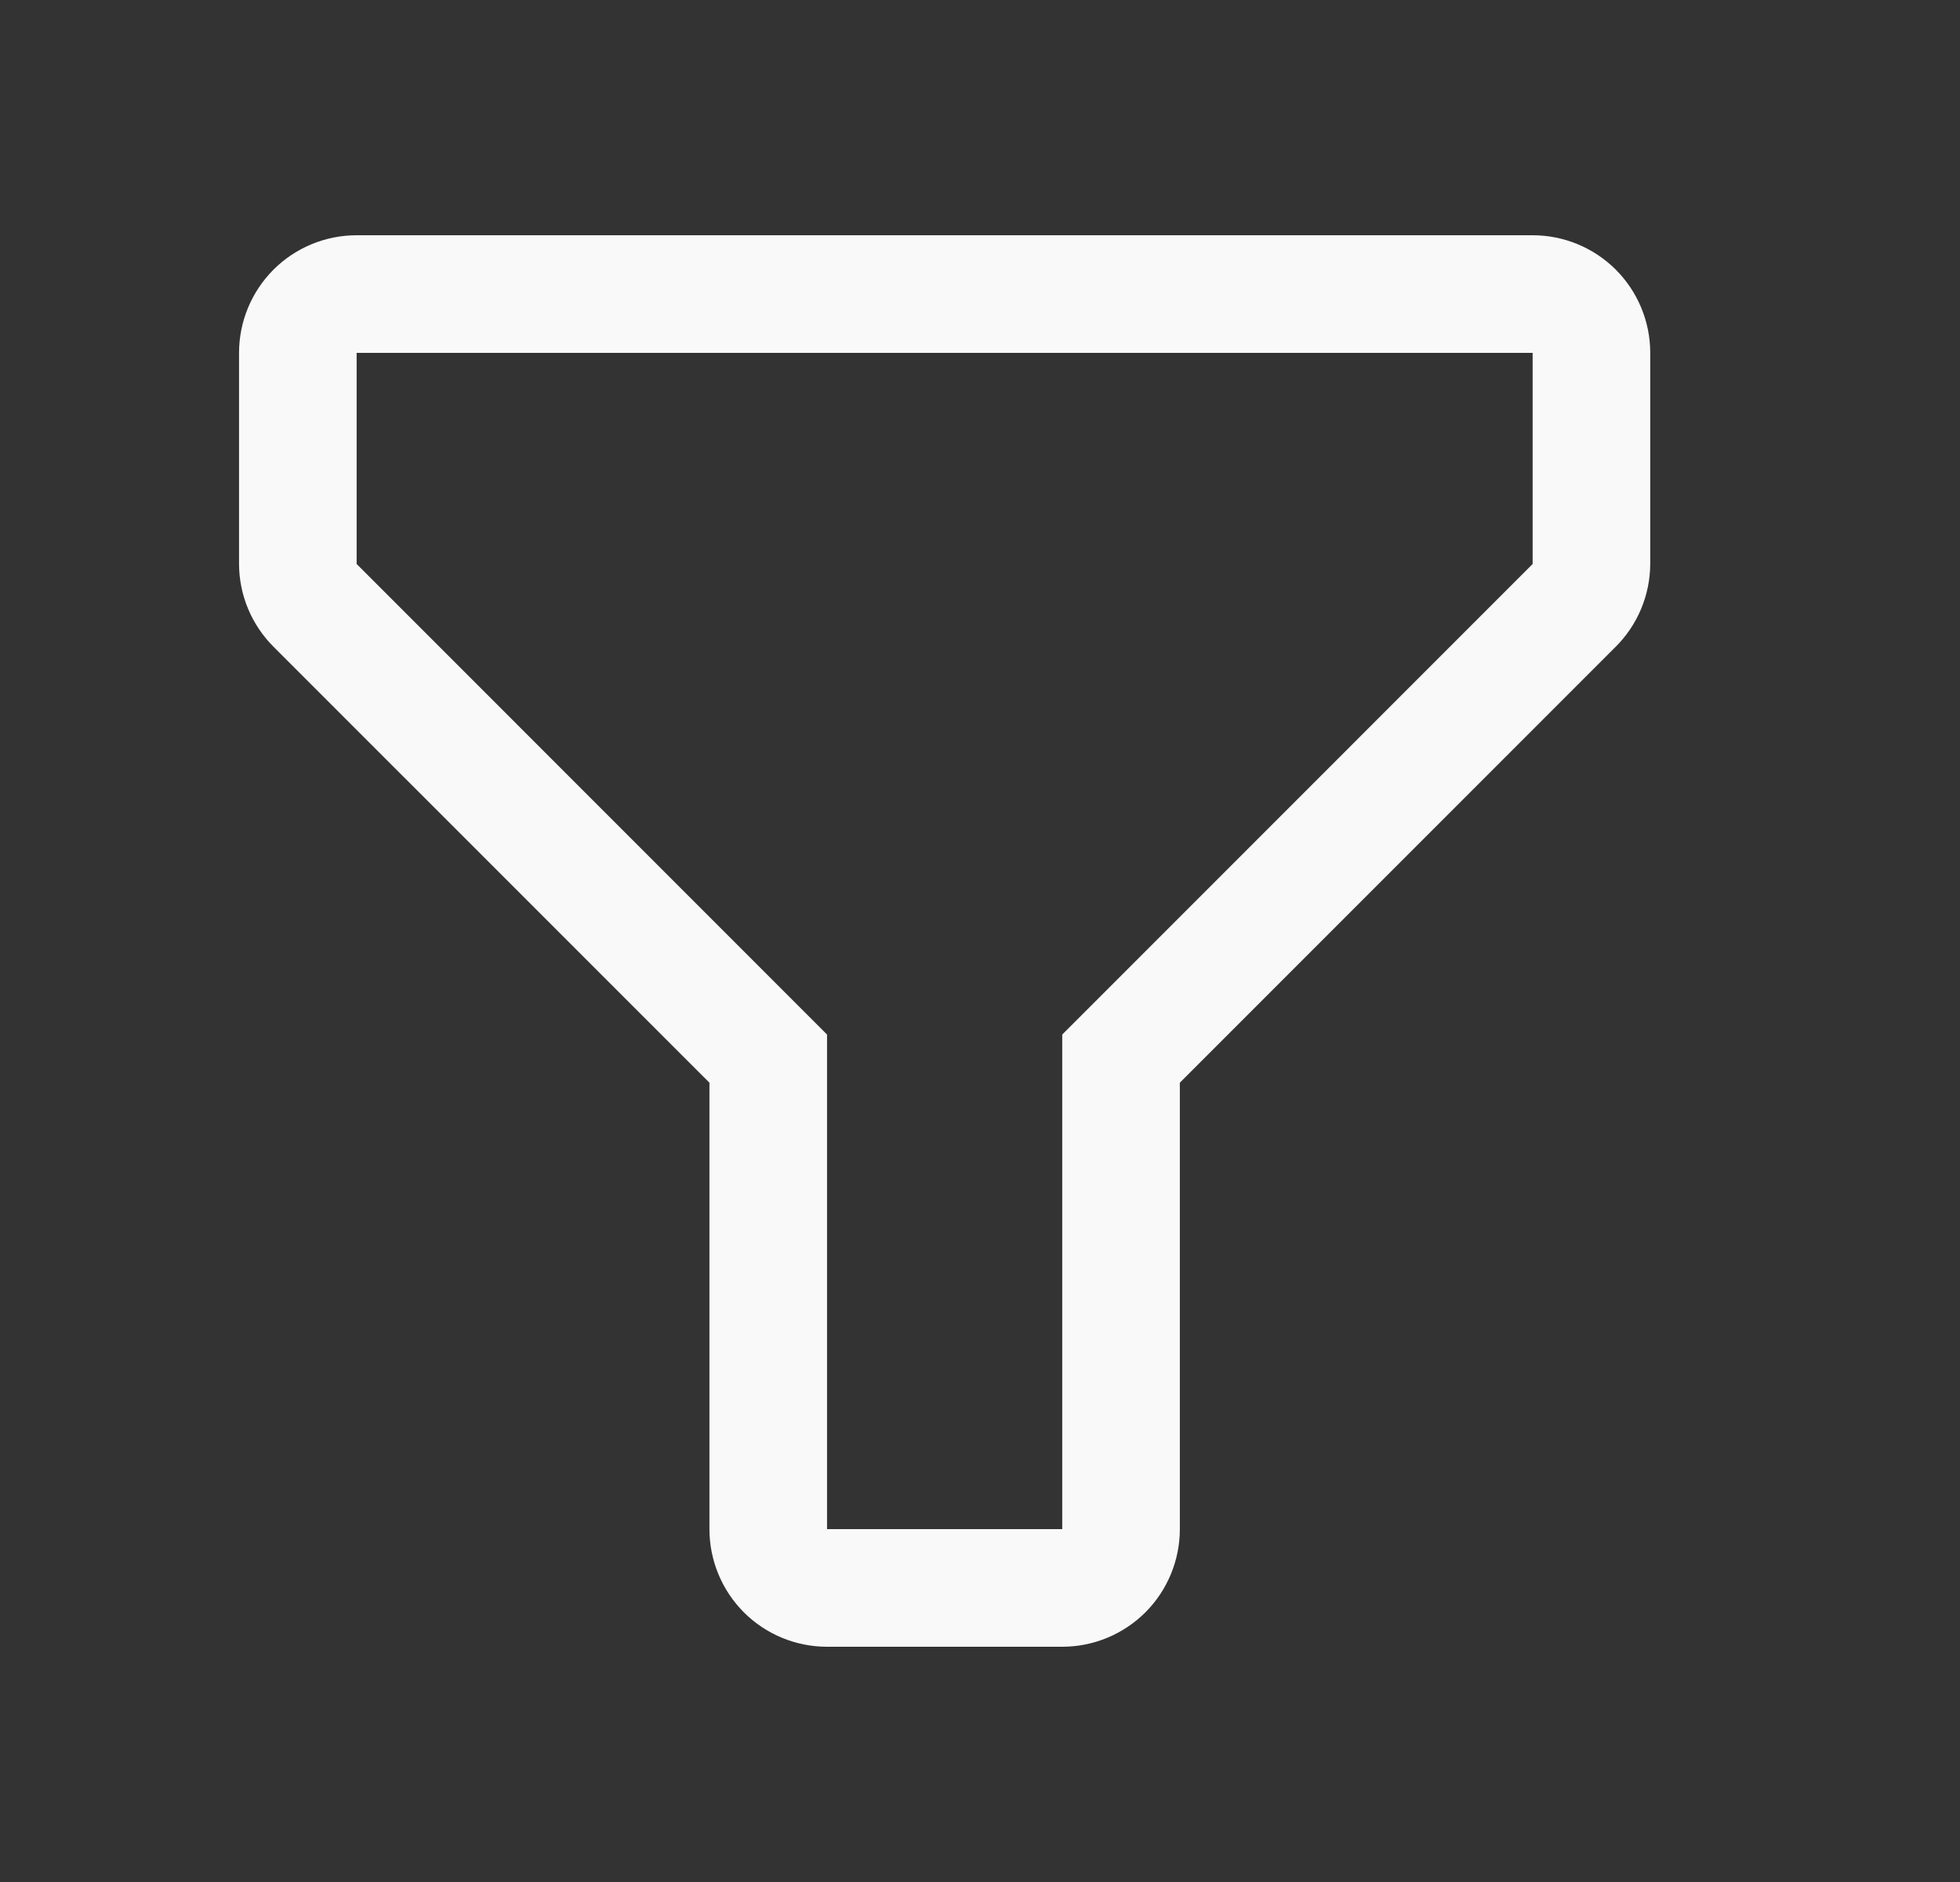 <svg width="25" height="24" viewBox="0 0 25 24" fill="none" xmlns="http://www.w3.org/2000/svg">
<rect x="0" y="0" width="25" height="24" fill="#333333" stroke="none"/>
<g clip-path="url(#clip0_1962_151)">
<path d="M13.549 21H10.549C10.151 21 9.769 20.842 9.488 20.561C9.207 20.279 9.049 19.898 9.049 19.5V13.807L3.491 8.25C3.21 7.97 3.05 7.59 3.049 7.192V4.5C3.049 4.102 3.207 3.721 3.488 3.439C3.769 3.158 4.151 3 4.549 3H19.549C19.947 3 20.328 3.158 20.61 3.439C20.891 3.721 21.049 4.102 21.049 4.5V7.192C21.047 7.59 20.888 7.97 20.606 8.25L15.049 13.807V19.5C15.049 19.898 14.891 20.279 14.61 20.561C14.328 20.842 13.947 21 13.549 21ZM4.549 4.5V7.192L10.549 13.193V19.5H13.549V13.193L19.549 7.192V4.5H4.549Z" fill="#F9F9F9"/>
</g>
<defs>
<clipPath id="clip0_1962_151">
<rect width="24" height="24" fill="white" transform="translate(0.049)"/>
</clipPath>
</defs>
</svg>
